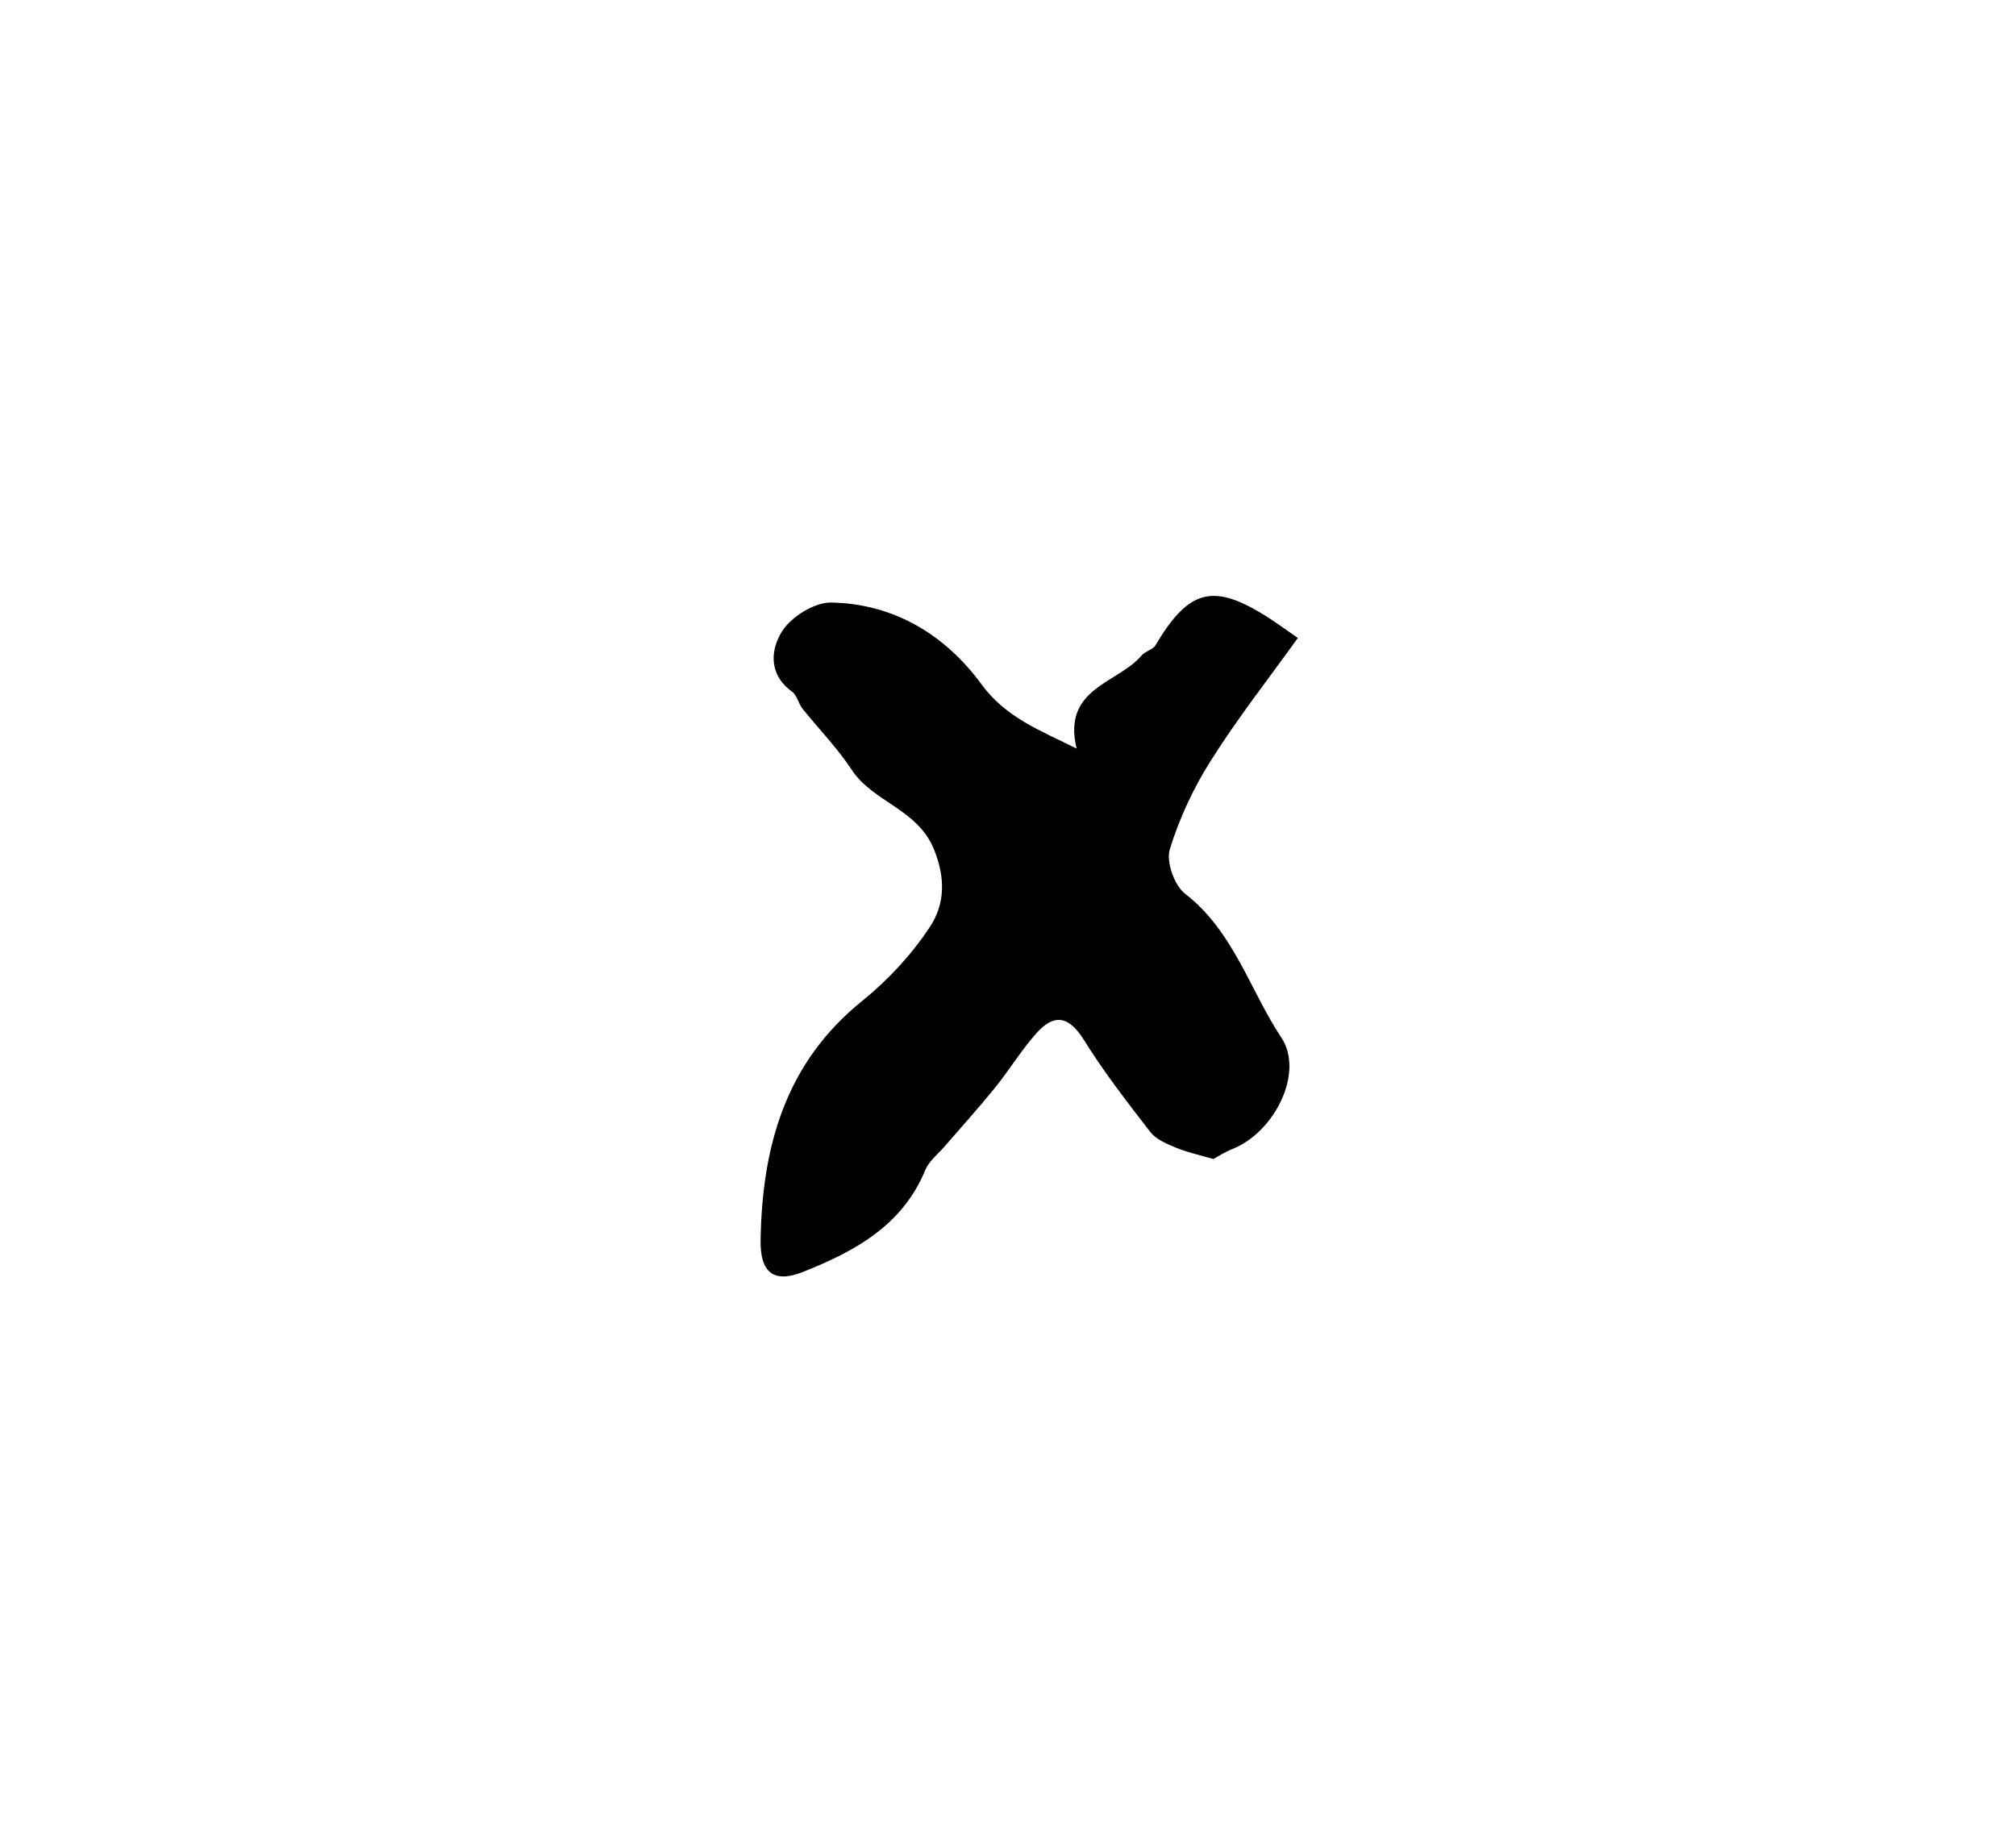 <?xml version="1.0" encoding="UTF-8"?>
<svg id="Layer_1" data-name="Layer 1" xmlns="http://www.w3.org/2000/svg" viewBox="0 0 146.76 133.02">
  <g id="nbApMG.tif">
    <path d="M78.38,54.52c-1.09-4.45,3.02-4.75,4.74-6.81,.25-.3,.8-.4,.99-.72,2.45-4.13,4.23-4.58,8.24-2.01,.62,.4,1.22,.84,2.13,1.47-2.16,3.01-4.4,5.86-6.32,8.91-1.27,2-2.31,4.22-3,6.48-.28,.91,.33,2.63,1.12,3.24,3.53,2.74,4.69,6.98,7,10.47,1.68,2.53-.48,6.9-3.59,8.12-.55,.22-1.06,.56-1.36,.72-1-.29-1.9-.49-2.73-.83-.67-.28-1.44-.6-1.86-1.14-1.68-2.17-3.37-4.35-4.82-6.68-1.09-1.76-2.17-1.98-3.48-.5-1.1,1.23-1.96,2.67-3,3.95-1.19,1.47-2.46,2.88-3.7,4.31-.48,.55-1.12,1.05-1.38,1.69-1.67,4.06-5.18,5.94-8.91,7.42-2.14,.85-3.12,.03-3.08-2.31,.11-6.8,1.79-12.92,7.43-17.45,1.87-1.51,3.58-3.37,4.9-5.37,1.06-1.61,1.16-3.49,.3-5.62-1.2-2.98-4.44-3.43-6.01-5.83-1.04-1.58-2.38-2.95-3.57-4.43-.3-.38-.4-.98-.76-1.24-1.75-1.26-1.56-3.1-.71-4.42,.68-1.05,2.35-2.09,3.56-2.07,4.59,.09,8.31,2.36,10.96,5.98,1.75,2.38,4.18,3.3,6.92,4.66Z"/>
  </g>
</svg>